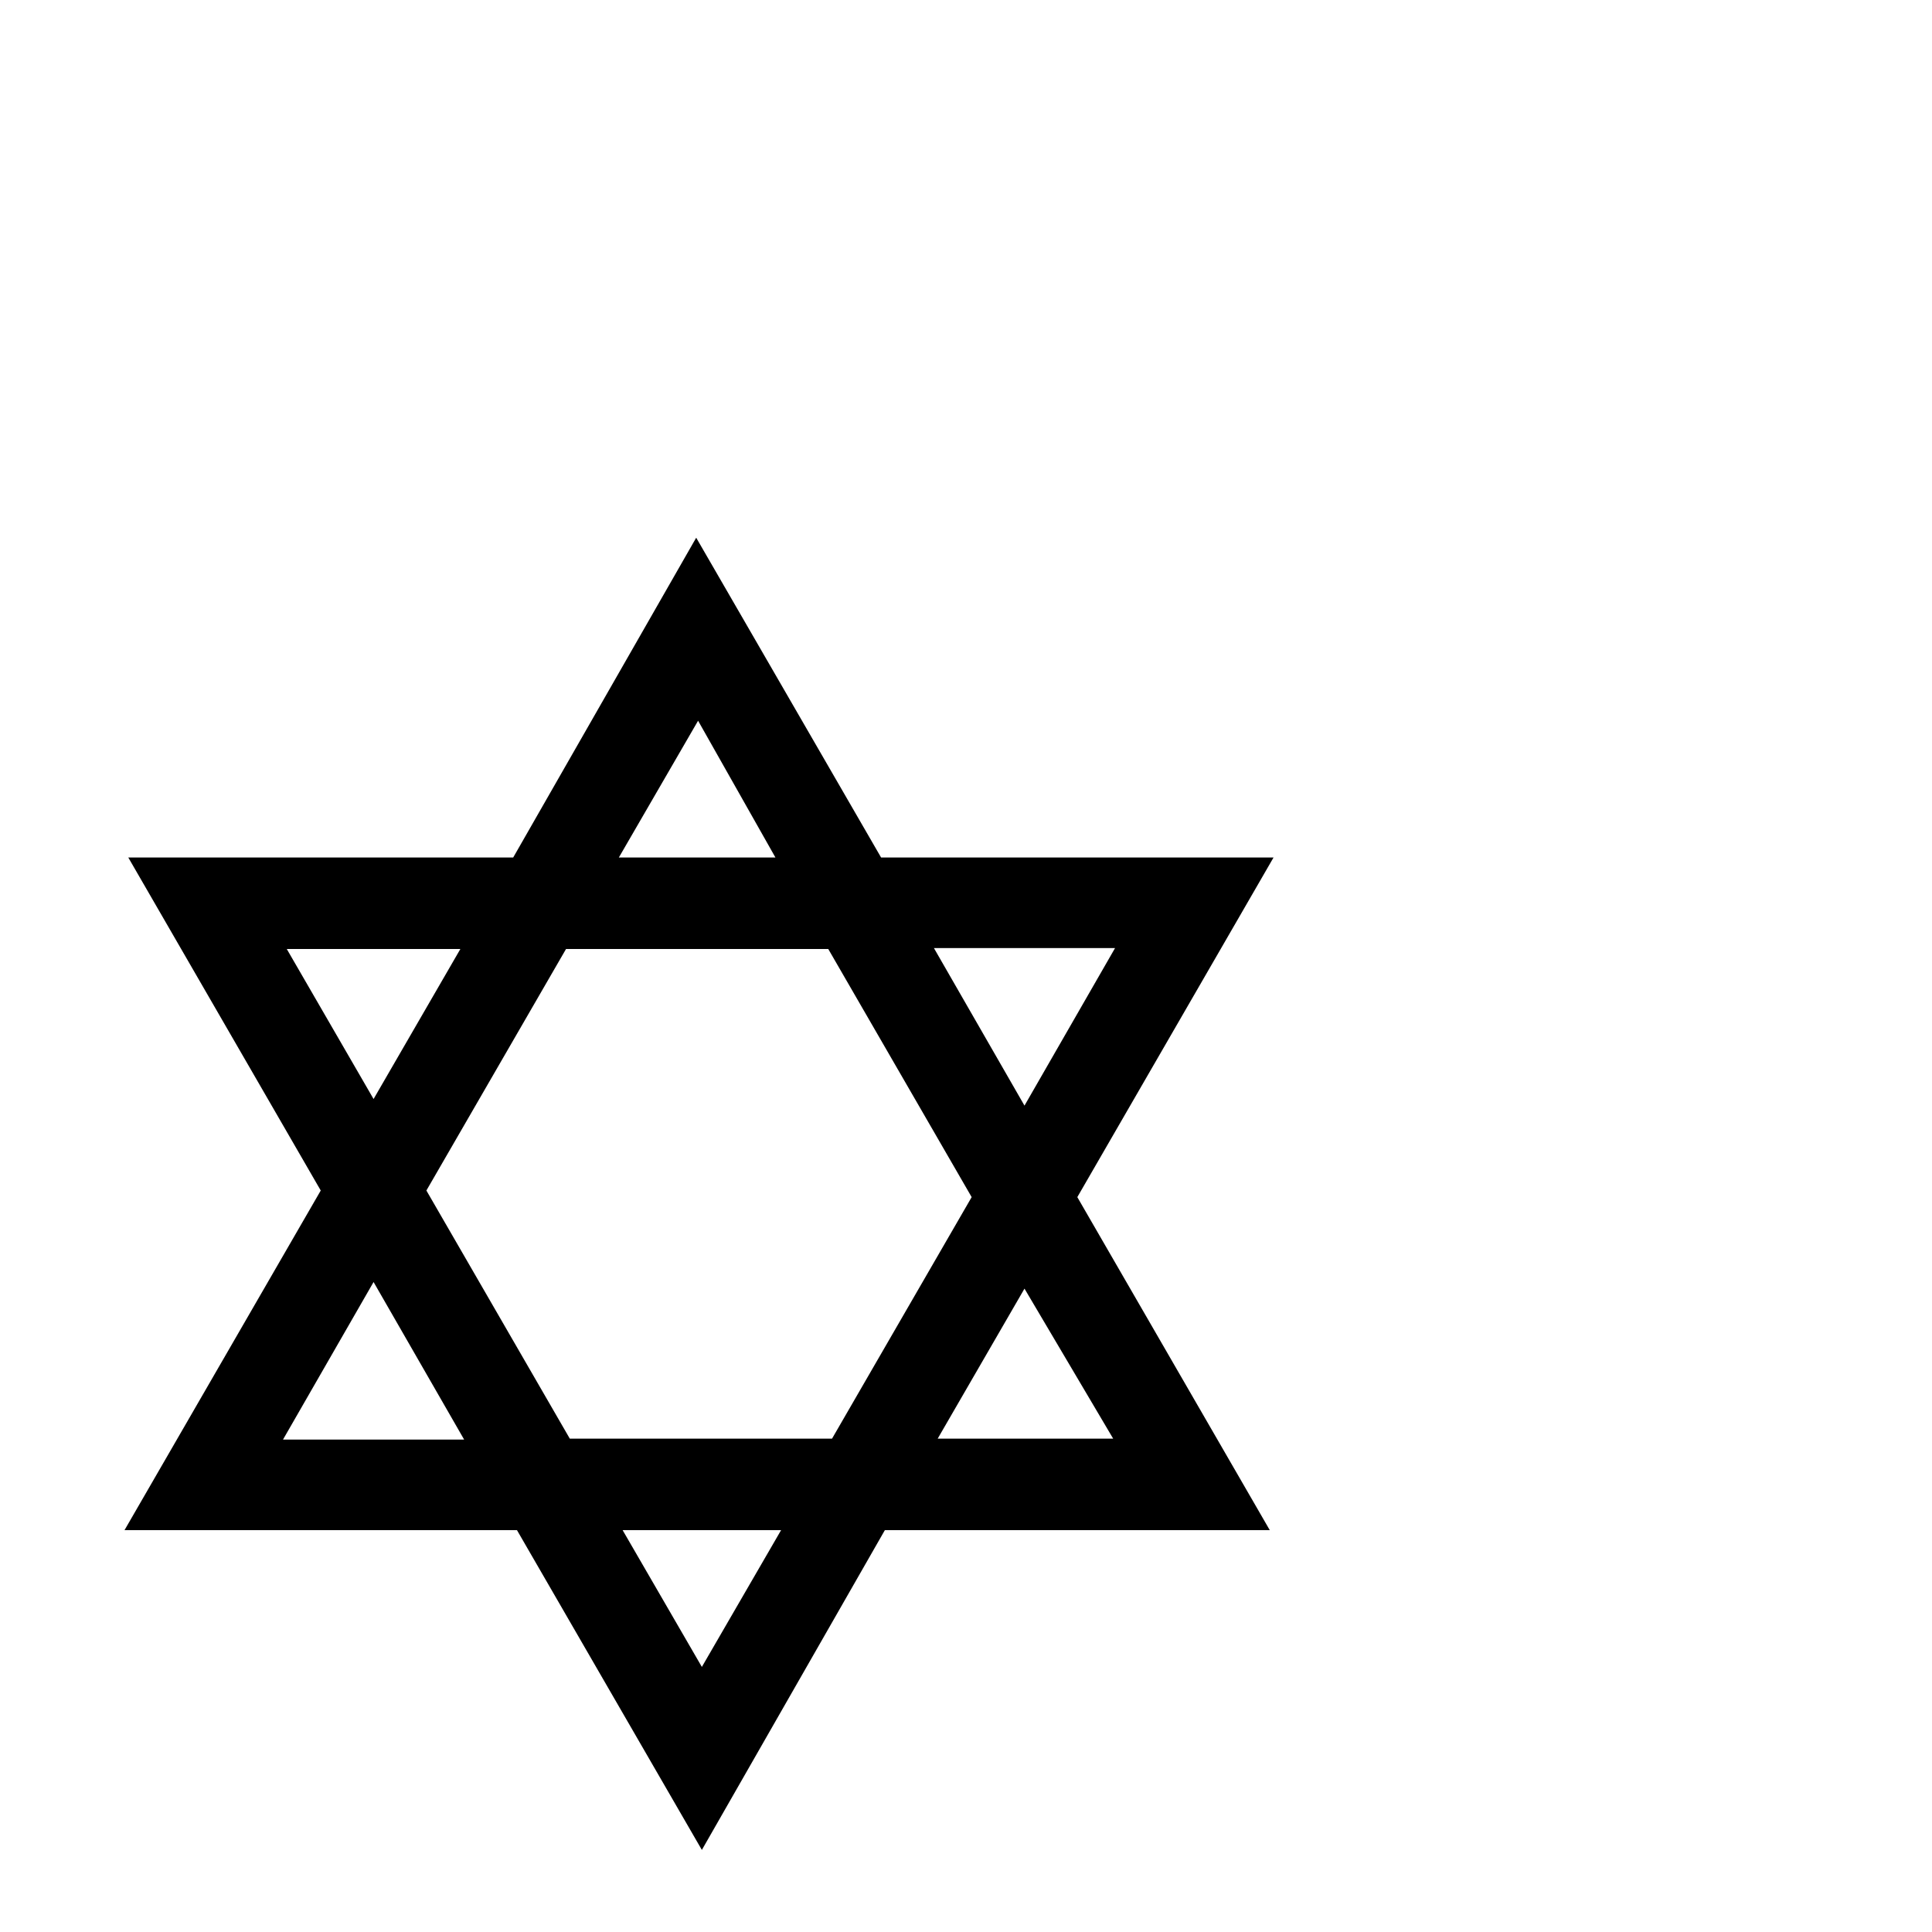 <?xml version="1.0" standalone="no"?>
<!DOCTYPE svg PUBLIC "-//W3C//DTD SVG 1.1//EN" "http://www.w3.org/Graphics/SVG/1.1/DTD/svg11.dtd" >
<svg xmlns="http://www.w3.org/2000/svg" xmlns:xlink="http://www.w3.org/1999/xlink" version="1.1" viewBox="0 -410 2048 2048">
  <g transform="matrix(1 0 0 -1 0 1638)">
   <path fill="currentColor"
d="M1346 426h-408l-194 -339l-196 339h-416l208 360l-204 353h408l194 339l196 -339h416l-208 -360zM990 1043l96 -167l96 167h-192zM878 1042h-278l-148 -256l152 -263h278l148 256zM656 1139h166l-82 145zM396 883l92 159h-184zM492 522l-96 167l-96 -167h192zM828 426
h-168l84 -145zM994 523h186l-94 159z" />
  </g>

</svg>
